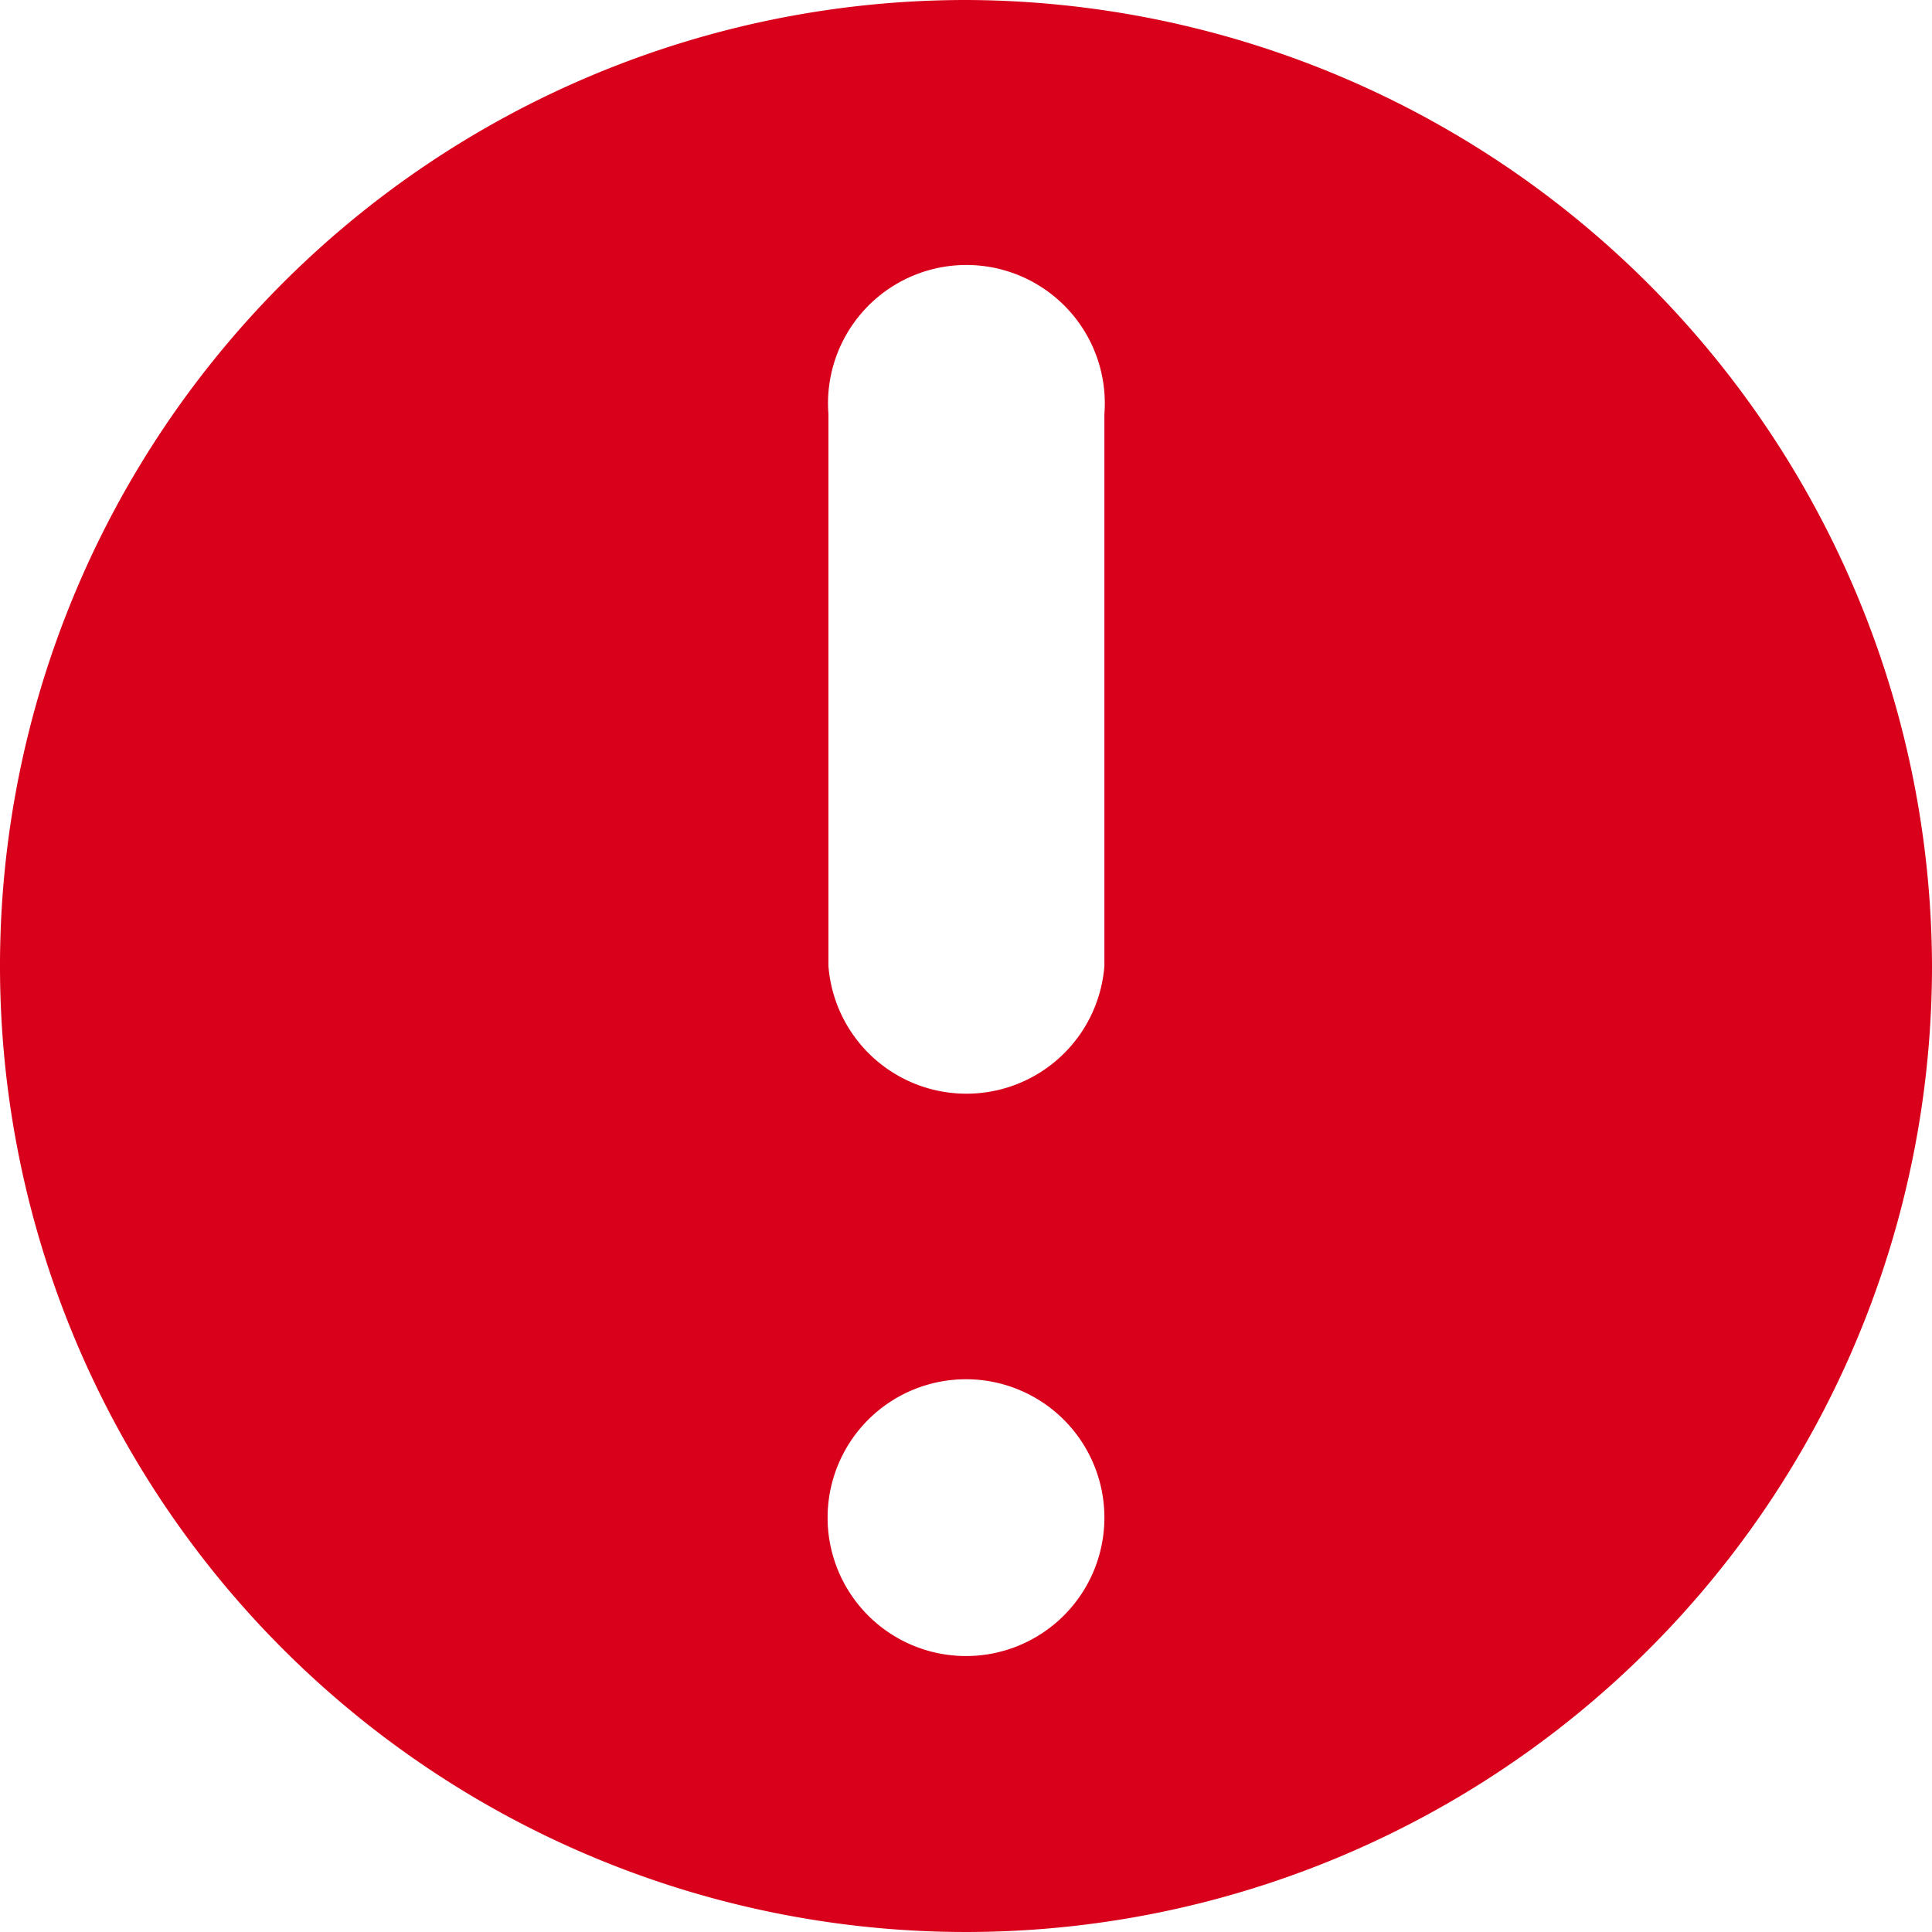 <svg t="1605944209455" class="icon" viewBox="0 0 1024 1024" version="1.1" xmlns="http://www.w3.org/2000/svg" p-id="3288" width="200" height="200"><path d="M512 0a512 512 0 1 0 512 512A513.467 513.467 0 0 0 512 0z m0 877.735a73.352 73.352 0 1 1 73.352-73.352 73.352 73.352 0 0 1-73.352 73.352z m73.352-365.735a73.352 73.352 0 0 1-146.265 0V219.47a73.352 73.352 0 1 1 146.265 0z" p-id="3289" fill="#D9001B"></path></svg>